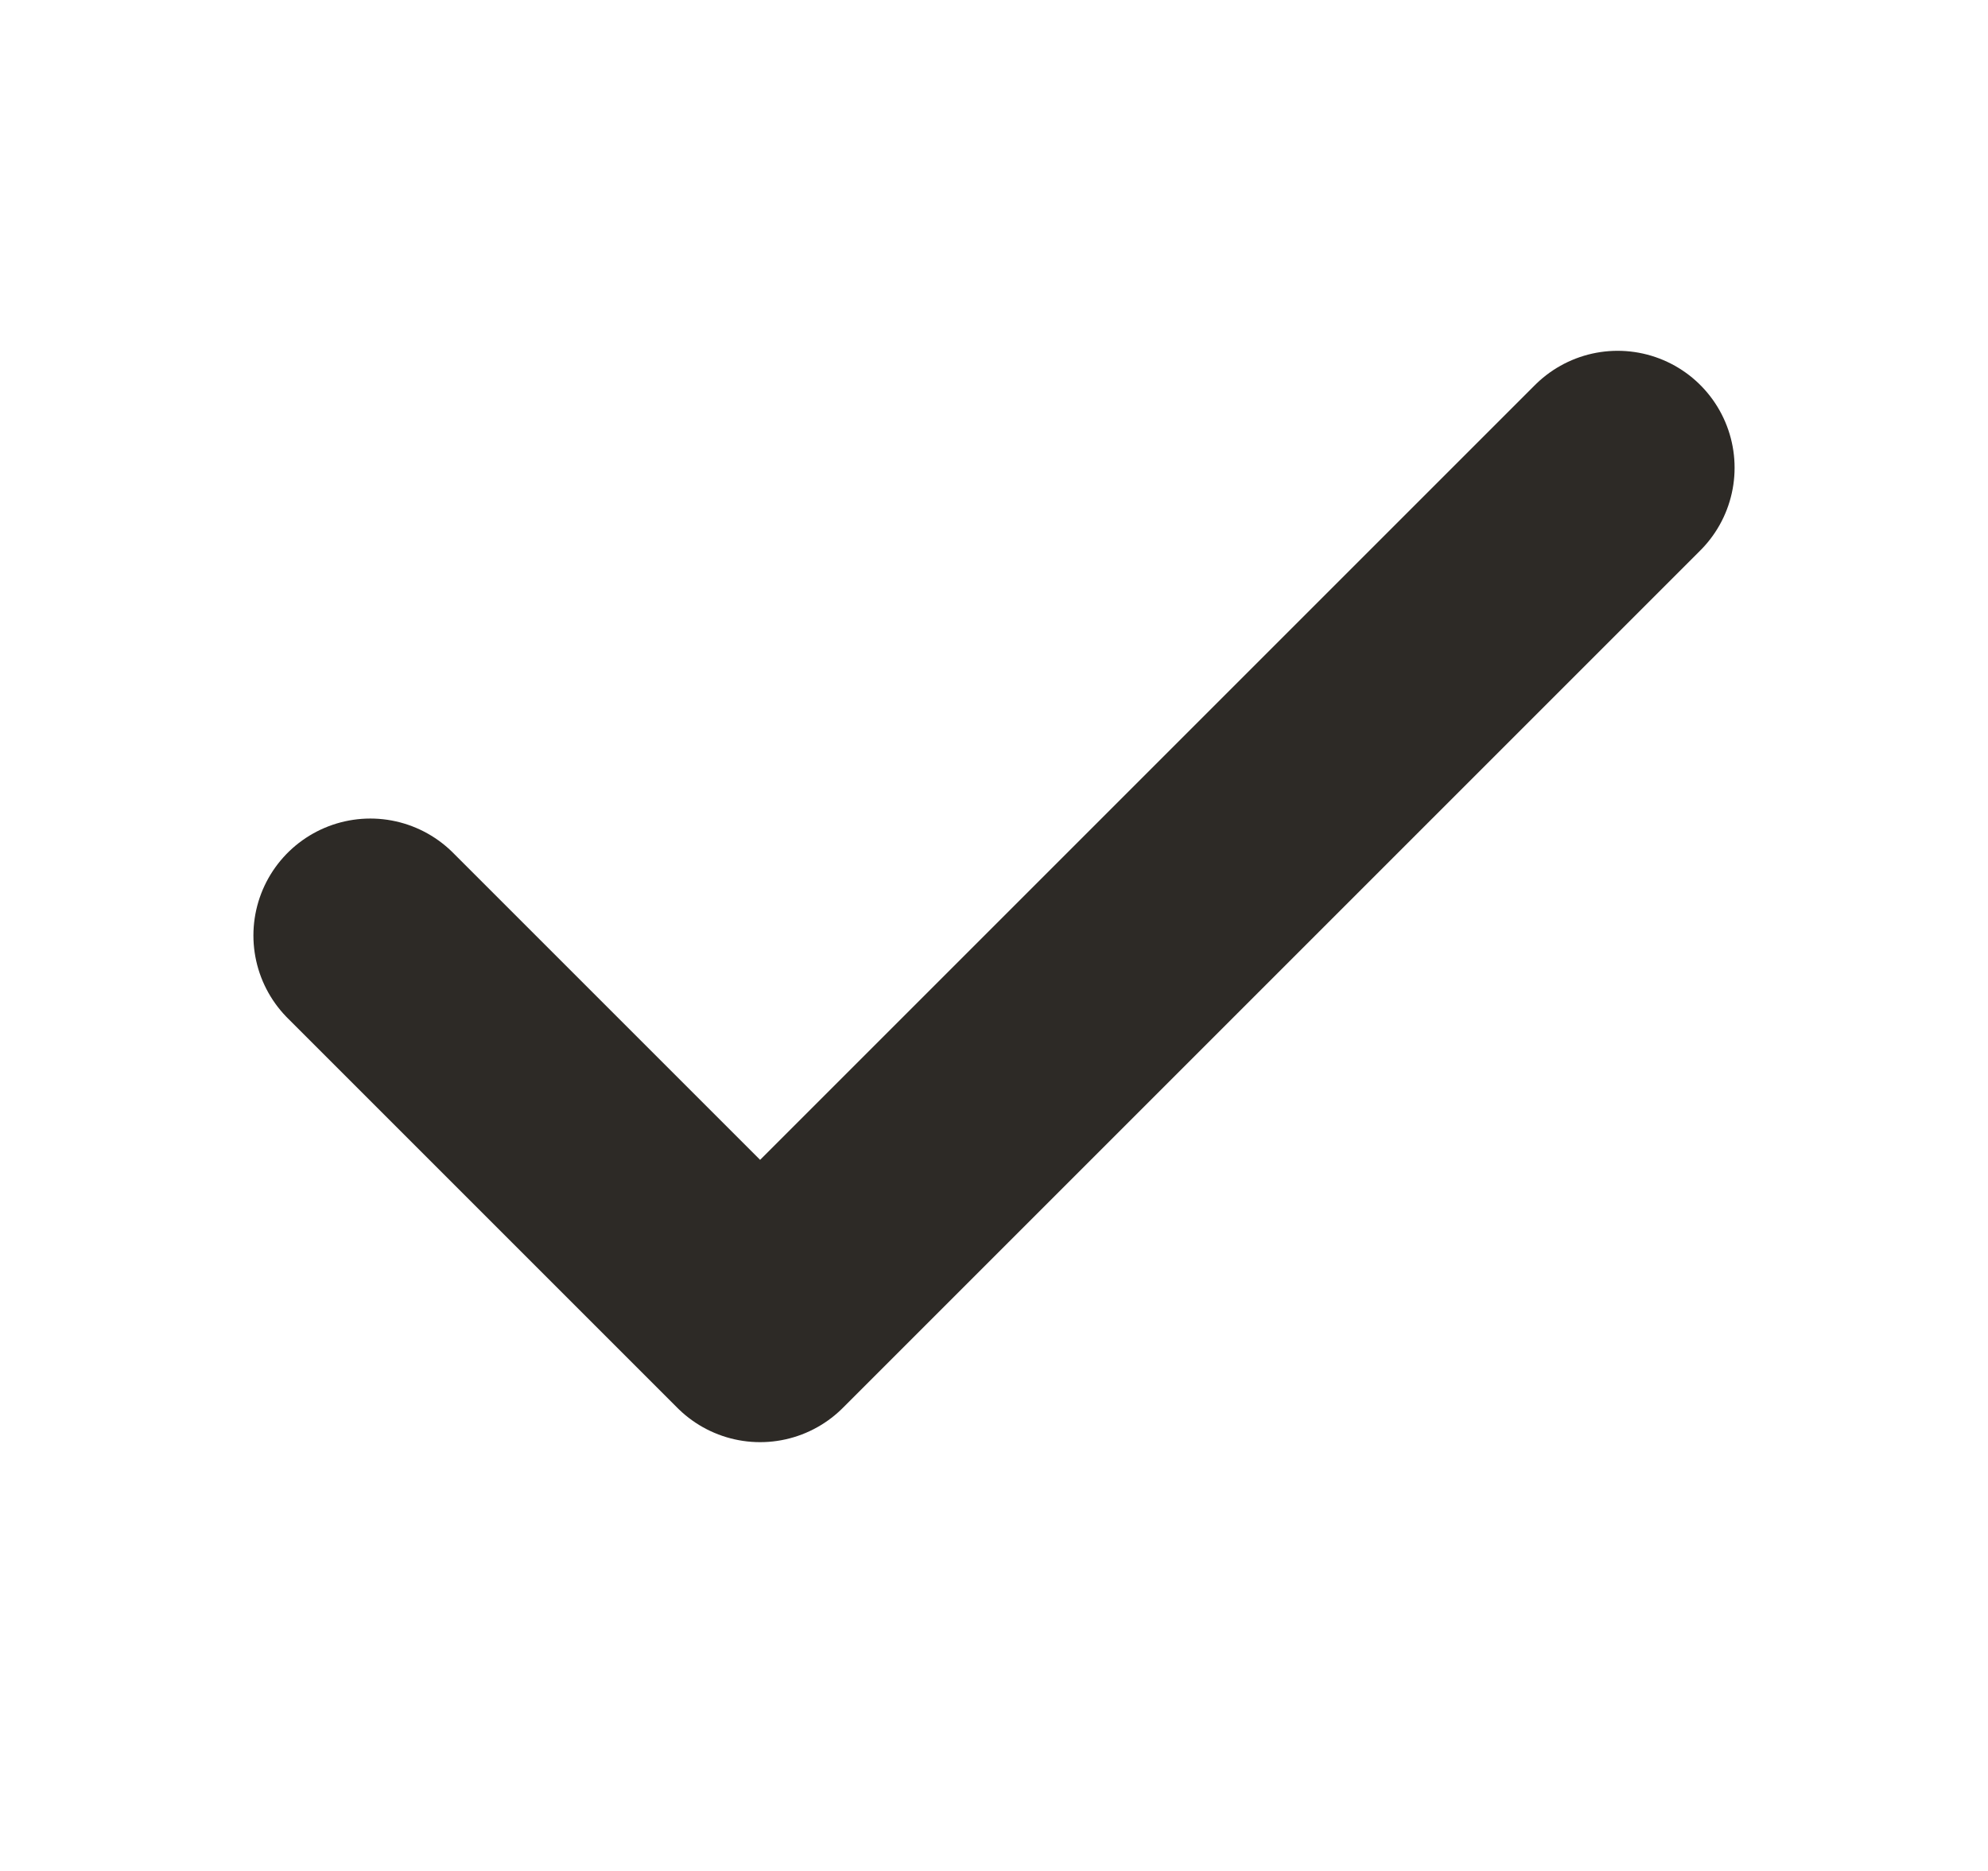 <svg width="17" height="16" viewBox="0 0 17 16" fill="none" xmlns="http://www.w3.org/2000/svg">
<g id="Ivon/Line/check">
<path id="Icon" d="M13.833 4L6.5 11.333L3.167 8" stroke="#2D2A26" stroke-width="2" stroke-linecap="round" stroke-linejoin="round"/>
</g>
</svg>
